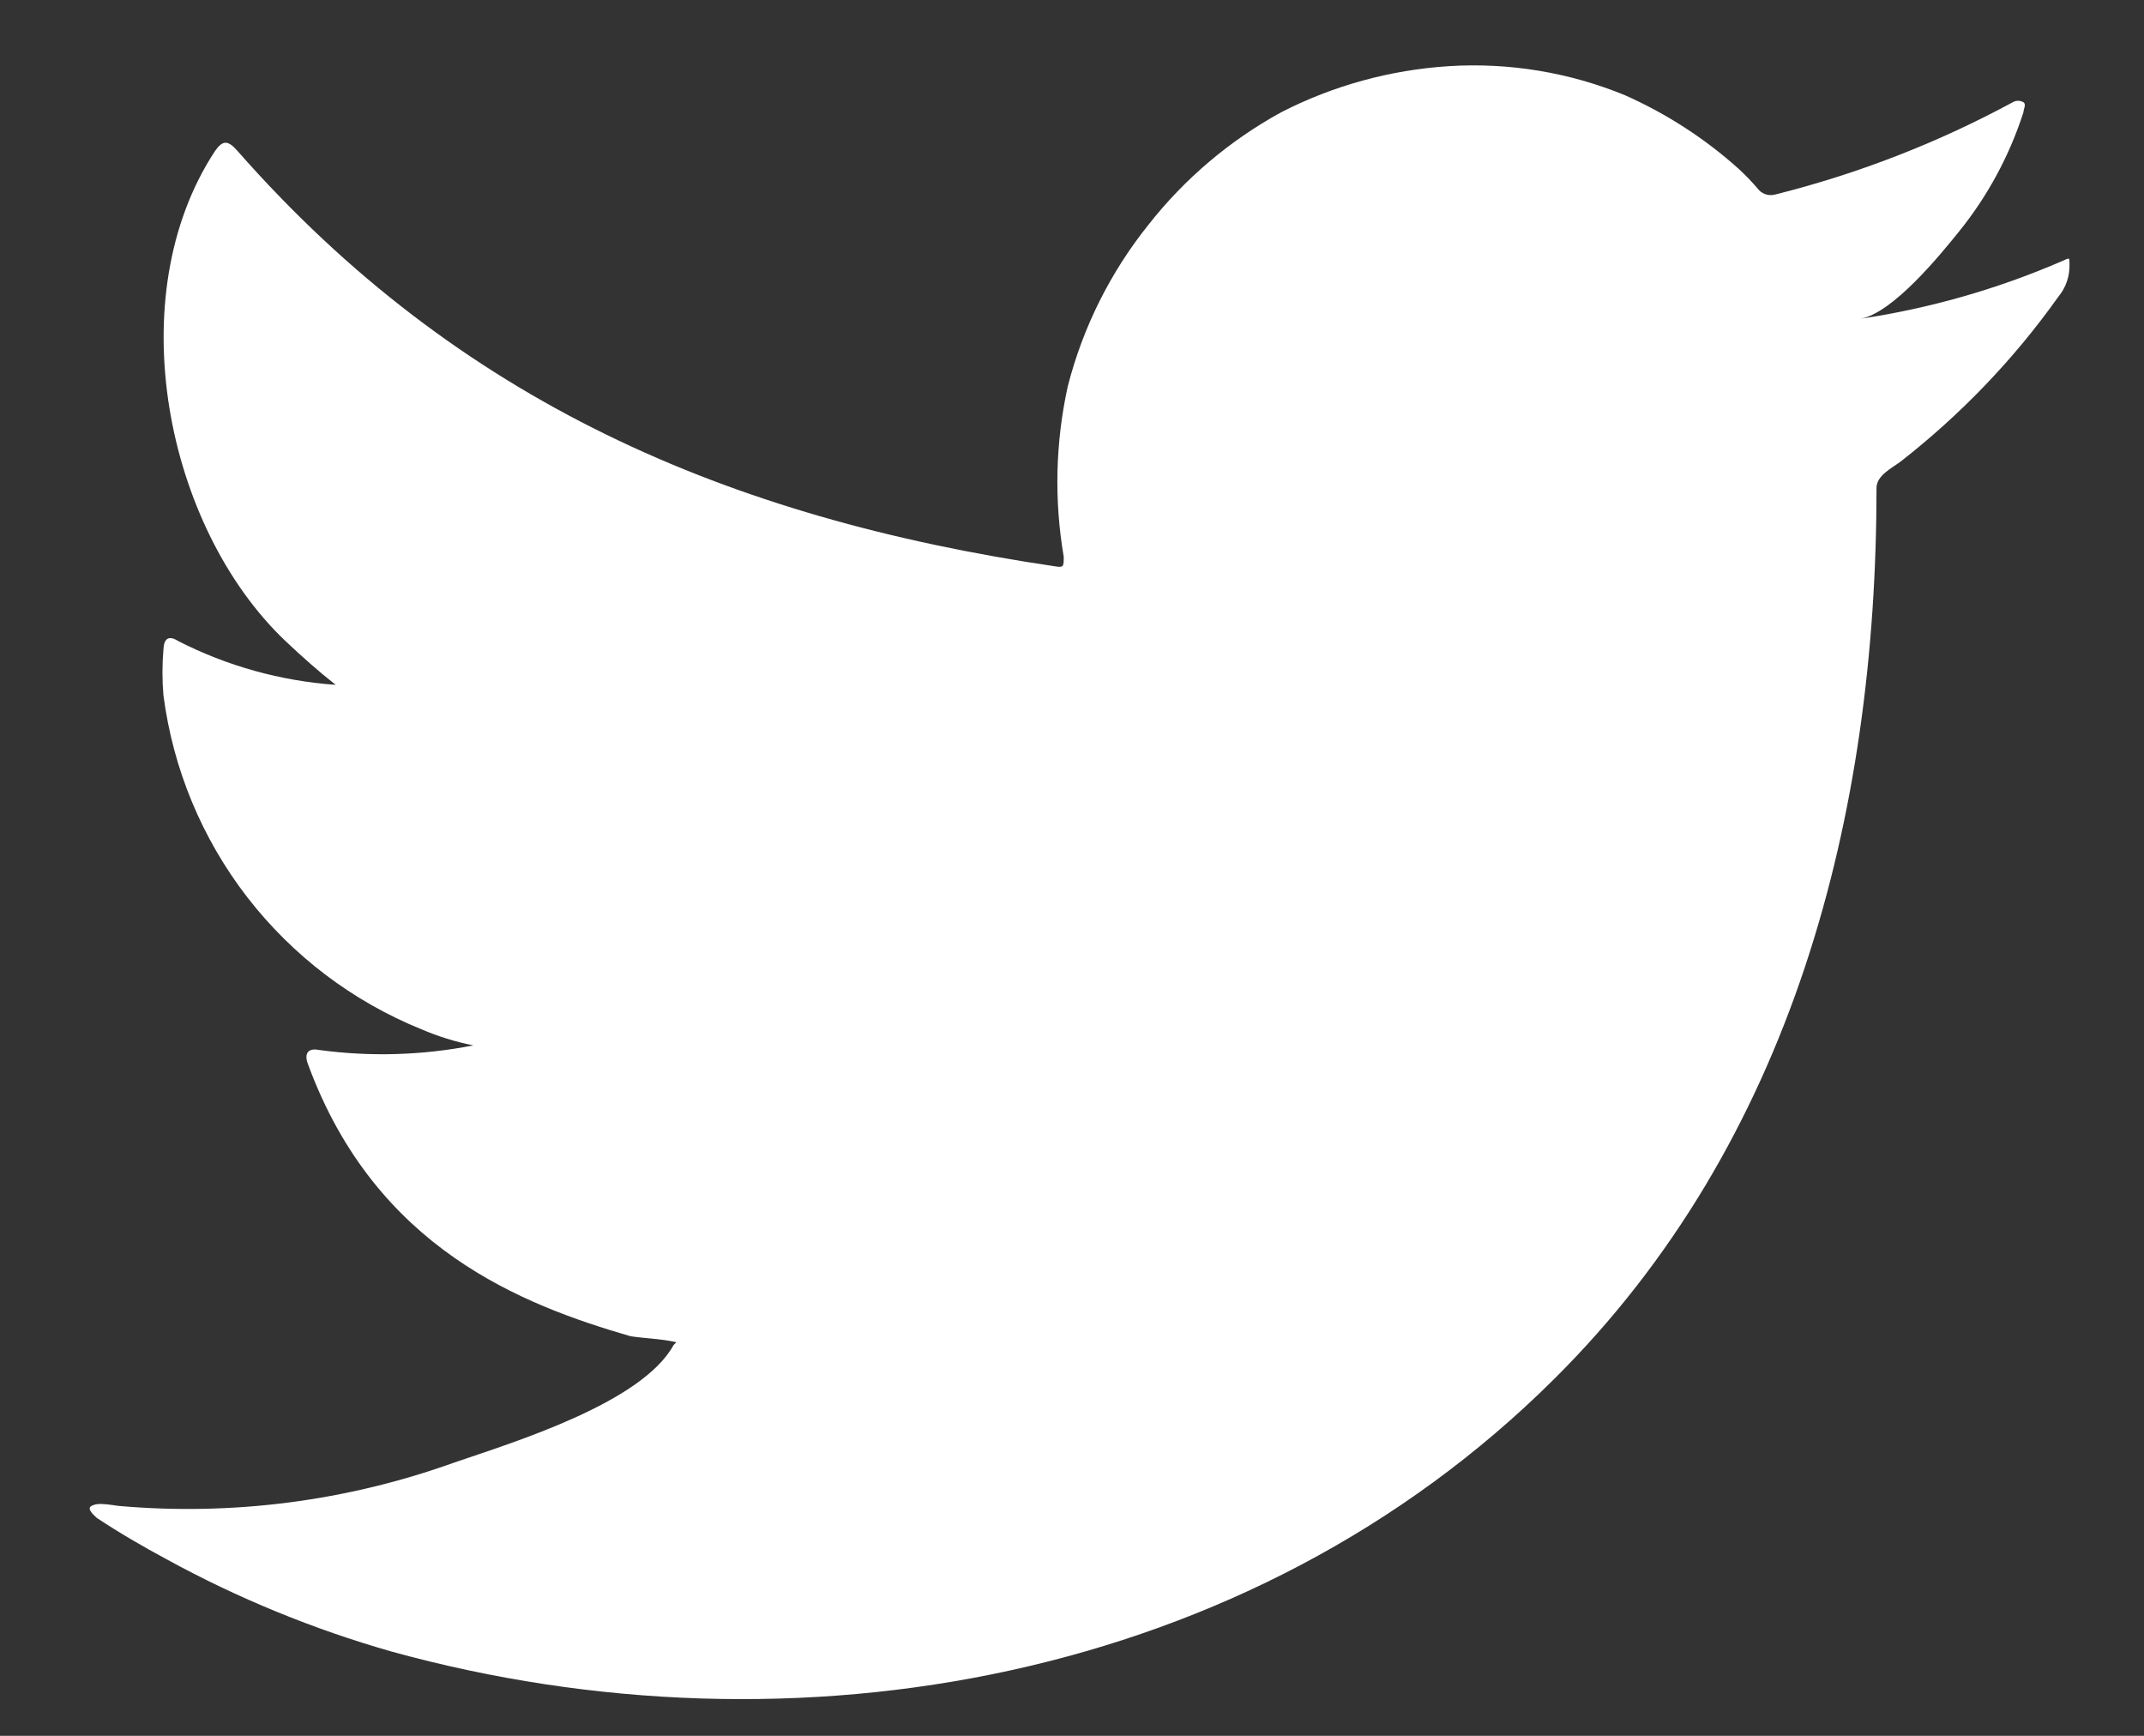 <svg width="21" height="17" viewBox="0 0 21 17" fill="none" xmlns="http://www.w3.org/2000/svg">
<rect x="0" y="0" width="21" height="17" fill="#333333" stroke="none"/>
<path d="M20.184 2.563C19.557 2.833 18.897 3.021 18.222 3.122C18.538 3.068 19.002 2.499 19.187 2.269C19.468 1.922 19.682 1.525 19.819 1.1C19.819 1.068 19.85 1.023 19.819 1.001C19.803 0.992 19.785 0.987 19.767 0.987C19.749 0.987 19.731 0.992 19.715 1.001C18.982 1.398 18.201 1.701 17.392 1.904C17.364 1.912 17.334 1.913 17.305 1.906C17.276 1.899 17.25 1.884 17.23 1.863C17.167 1.788 17.099 1.717 17.027 1.651C16.697 1.355 16.322 1.113 15.917 0.933C15.37 0.708 14.779 0.611 14.19 0.648C13.617 0.685 13.058 0.838 12.548 1.1C12.045 1.376 11.603 1.75 11.249 2.201C10.876 2.666 10.607 3.205 10.459 3.782C10.338 4.331 10.324 4.898 10.419 5.452C10.419 5.547 10.419 5.56 10.338 5.547C7.122 5.073 4.483 3.931 2.327 1.479C2.232 1.371 2.182 1.371 2.106 1.479C1.168 2.906 1.623 5.163 2.796 6.278C2.954 6.427 3.116 6.572 3.288 6.707C2.75 6.669 2.225 6.523 1.745 6.278C1.655 6.22 1.605 6.251 1.601 6.36C1.588 6.51 1.588 6.661 1.601 6.811C1.695 7.531 1.978 8.213 2.422 8.787C2.866 9.361 3.454 9.807 4.127 10.08C4.29 10.15 4.461 10.203 4.636 10.238C4.138 10.336 3.628 10.351 3.125 10.283C3.017 10.26 2.976 10.319 3.017 10.423C3.68 12.229 5.119 12.779 6.174 13.086C6.319 13.109 6.463 13.109 6.625 13.145C6.625 13.145 6.625 13.145 6.598 13.172C6.287 13.741 5.029 14.125 4.451 14.323C3.397 14.702 2.274 14.847 1.159 14.748C0.983 14.721 0.942 14.725 0.897 14.748C0.852 14.77 0.897 14.82 0.947 14.865C1.172 15.014 1.398 15.145 1.632 15.271C2.33 15.653 3.069 15.956 3.833 16.174C7.794 17.267 12.25 16.463 15.222 13.506C17.559 11.186 18.38 7.985 18.38 4.779C18.38 4.657 18.529 4.585 18.614 4.522C19.205 4.061 19.727 3.517 20.161 2.906C20.237 2.815 20.275 2.699 20.27 2.581C20.27 2.513 20.27 2.527 20.184 2.563Z" fill="white"/>
</svg>
